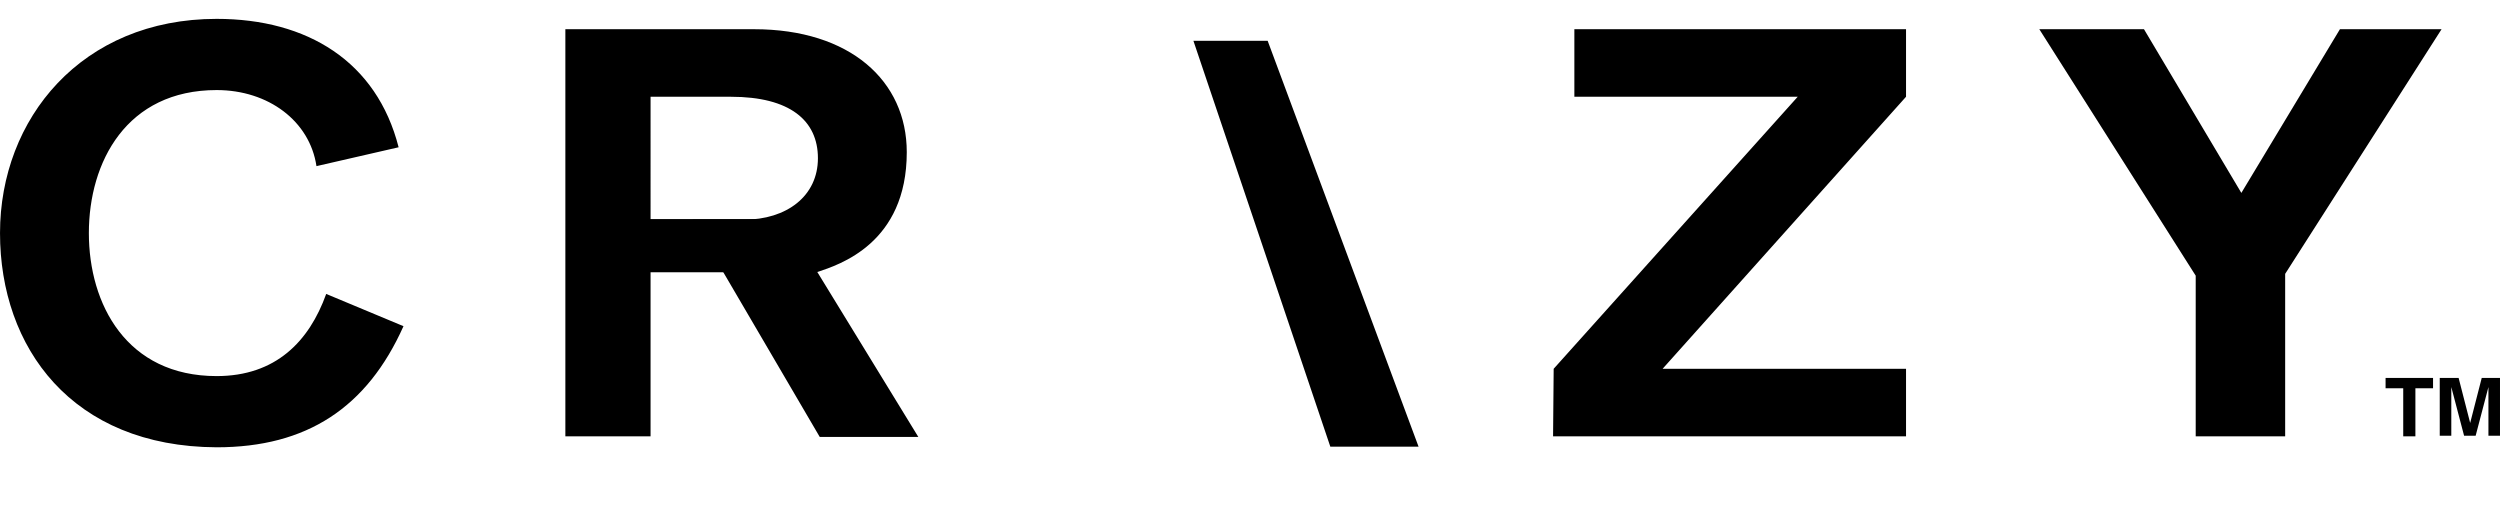<svg class="c-svgLogo" xmlns="http://www.w3.org/2000/svg" width="164" height="33.135" viewBox="0 0 410.8 83"><path d="M255.3 60.6l40.1-44.7h-36.7V4.8h54.5v11.1l-40 44.7h40v11.1h-58zm139.6 3.2H392v-1.7h7.8v1.7h-2.9v7.9h-2zm6-1.7h3.1l1.9 7.4 1.9-7.4h3v9.5h-1.9v-8l-2.1 8h-1.9l-2.1-8v8h-1.9zM52 27.3c-1.1-7.4-7.9-12.5-16.4-12.5-14.8 0-21 11.8-21 23.5s6.2 23.5 21 23.5c9.7 0 15.2-5.7 18-13.5l12.7 5.3c-6 13.4-15.9 19.9-30.7 19.9C11.8 73.4 0 57.1 0 38.3S13.4 3.1 35.6 3.1c14.9 0 26.3 7 29.9 21.1zm82.3 17.4C137.9 43.5 149 40 149 25c0-11.7-9.3-20.2-25.1-20.2h-31v66.9h14V15.9h13.2c9.7 0 14.3 3.9 14.3 10.1s-5.1 10.1-12.2 10.1h-8.4l20.9 35.7h16.2z" class="c-crazy-logo__elm2"/><path d="M102.5 36h31.7v8.74h-31.7zm273 9v26.7h-14.7V45.3L335.1 4.8h17.2l16 26.9 16.2-26.9h16.7zM196.1 6.7h12.2l24.8 66.7h-14.5z" class="c-crazy-logo__elm2"/><g class="c-crazy-logo__elm3"><path d="M163.2.6h70m-70 1.8h70m-70 1.9h70m-70 1.9h70m-70 1.8h70m-70 3.7h70m-70 3.8h70m-70 3.7h70m-70 3.7h70m-70 3.7h70m-70 3.7h70m-70 3.8h70m-70 3.7h70m-70 3.7h70m-70 3.7h70m-70 3.7h70m-70 3.8h70m-70 3.7h70m-70 3.7h70m-70 3.7h70m-70 3.7h70m-70 3.8h70m-70 3.7h70m-70 1.8h70m-70 1.9h70m-70 1.9h70m-70 1.8h70" class="c-crazy-logo__elm4"/></g></svg>